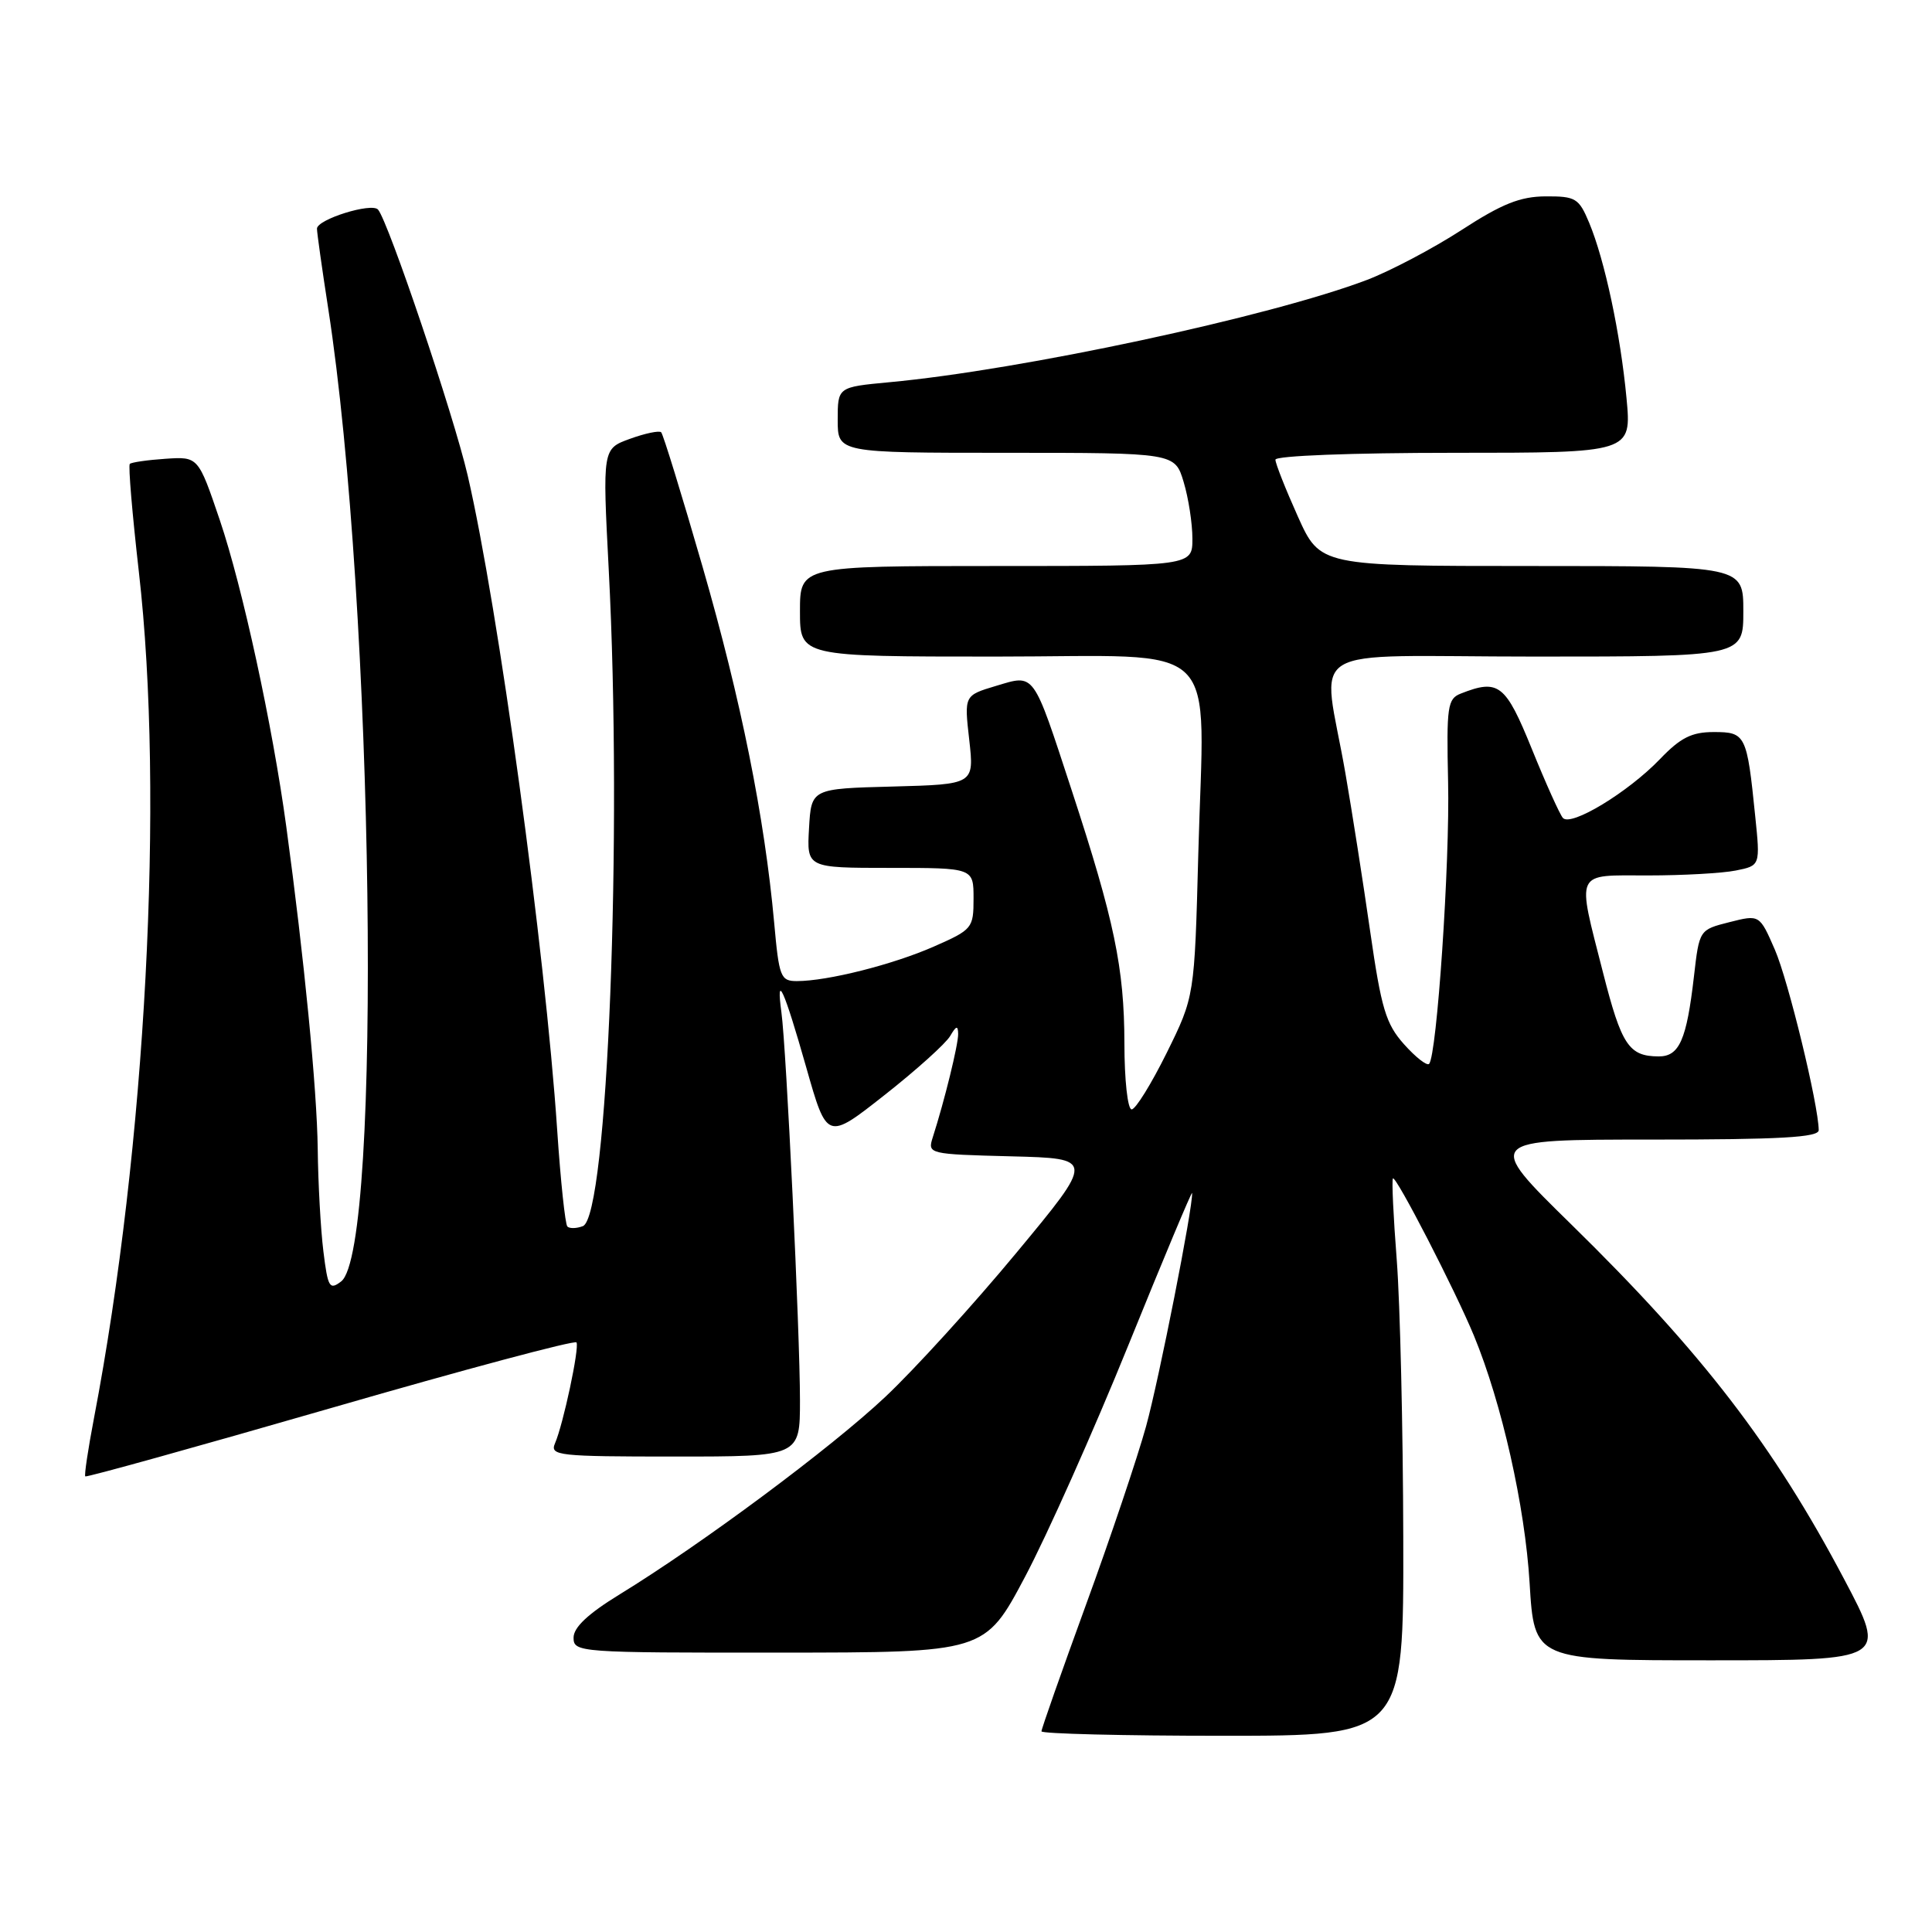 <?xml version="1.0" encoding="UTF-8" standalone="no"?>
<!DOCTYPE svg PUBLIC "-//W3C//DTD SVG 1.1//EN" "http://www.w3.org/Graphics/SVG/1.1/DTD/svg11.dtd" >
<svg xmlns="http://www.w3.org/2000/svg" xmlns:xlink="http://www.w3.org/1999/xlink" version="1.1" viewBox="0 0 256 256">
 <g >
 <path fill="currentColor"
d=" M 185.94 203.75 C 185.91 189.31 185.52 172.78 185.08 167.00 C 184.63 161.22 184.40 156.34 184.57 156.15 C 184.95 155.70 192.85 171.03 195.31 177.00 C 199.00 185.95 202.07 199.60 202.68 209.75 C 203.30 220.00 203.30 220.00 226.67 220.00 C 250.04 220.00 250.04 220.00 244.36 209.25 C 235.00 191.53 225.55 179.24 208.21 162.25 C 196.73 151.00 196.73 151.00 218.86 151.00 C 235.91 151.00 241.00 150.71 240.99 149.75 C 240.95 146.36 236.96 129.94 235.18 125.84 C 233.15 121.18 233.15 121.18 229.16 122.19 C 225.17 123.20 225.17 123.20 224.46 129.35 C 223.49 137.80 222.52 140.00 219.77 139.98 C 215.83 139.96 214.86 138.49 212.41 128.88 C 208.92 115.17 208.53 116.00 218.38 116.00 C 222.98 116.00 228.21 115.71 230.00 115.35 C 233.25 114.70 233.25 114.70 232.57 108.10 C 231.48 97.35 231.31 97.00 227.09 97.00 C 224.16 97.00 222.68 97.74 219.95 100.59 C 215.71 105.00 208.14 109.58 207.09 108.38 C 206.67 107.90 204.82 103.79 202.98 99.25 C 199.49 90.65 198.58 89.93 193.57 91.90 C 191.80 92.59 191.66 93.58 191.88 103.58 C 192.13 114.29 190.39 139.94 189.36 140.97 C 189.07 141.26 187.58 140.09 186.05 138.38 C 183.63 135.67 183.03 133.66 181.55 123.38 C 180.61 116.84 179.14 107.45 178.28 102.50 C 175.24 84.90 171.84 87.00 203.39 87.00 C 231.00 87.00 231.00 87.00 231.00 81.00 C 231.00 75.00 231.00 75.00 202.96 75.00 C 174.92 75.00 174.92 75.00 171.96 68.41 C 170.33 64.78 169.00 61.41 169.00 60.91 C 169.00 60.39 179.15 60.00 192.60 60.00 C 216.20 60.00 216.20 60.00 215.52 52.75 C 214.72 44.24 212.63 34.44 210.57 29.51 C 209.21 26.26 208.78 26.00 204.80 26.02 C 201.43 26.04 199.02 27.00 193.63 30.50 C 189.84 32.95 184.22 35.91 181.13 37.09 C 168.27 41.97 135.33 49.03 117.81 50.65 C 111.00 51.29 111.00 51.29 111.00 55.64 C 111.00 60.00 111.00 60.00 133.34 60.00 C 155.68 60.00 155.68 60.00 156.84 63.87 C 157.48 65.99 158.00 69.37 158.00 71.37 C 158.00 75.00 158.00 75.00 132.00 75.00 C 106.00 75.00 106.00 75.00 106.00 81.00 C 106.00 87.00 106.00 87.00 131.95 87.00 C 162.49 87.00 159.54 84.12 158.78 113.16 C 158.28 132.04 158.28 132.04 154.59 139.52 C 152.55 143.63 150.47 147.00 149.95 147.00 C 149.42 147.00 148.99 143.07 148.99 138.25 C 148.97 128.26 147.66 121.98 142.01 104.73 C 136.80 88.83 137.16 89.34 131.96 90.89 C 127.76 92.15 127.76 92.15 128.43 98.04 C 129.09 103.93 129.09 103.93 118.30 104.22 C 107.50 104.50 107.50 104.50 107.20 109.75 C 106.90 115.00 106.90 115.00 117.95 115.00 C 129.00 115.00 129.00 115.00 129.00 119.06 C 129.00 122.99 128.84 123.18 123.75 125.42 C 118.33 127.81 109.65 130.00 105.59 130.00 C 103.43 130.00 103.23 129.48 102.58 122.25 C 101.31 108.29 98.20 92.79 93.10 75.12 C 90.34 65.56 87.87 57.54 87.61 57.28 C 87.36 57.03 85.50 57.41 83.49 58.14 C 79.83 59.46 79.83 59.46 80.66 75.48 C 82.50 110.68 80.51 161.21 77.23 162.47 C 76.40 162.79 75.47 162.81 75.18 162.52 C 74.89 162.22 74.28 156.47 73.83 149.74 C 72.23 125.90 66.02 80.45 61.97 63.00 C 60.11 54.98 51.46 29.35 50.09 27.77 C 49.24 26.81 42.00 29.07 42.00 30.30 C 42.00 30.83 42.67 35.59 43.49 40.88 C 49.55 79.97 50.69 165.61 45.20 169.80 C 43.66 170.98 43.44 170.59 42.85 165.80 C 42.49 162.89 42.15 156.77 42.10 152.21 C 42.00 144.33 40.31 126.98 37.93 109.50 C 36.11 96.12 32.14 77.83 29.13 68.93 C 26.27 60.50 26.27 60.50 21.93 60.79 C 19.54 60.95 17.41 61.26 17.20 61.47 C 16.98 61.68 17.53 68.12 18.40 75.78 C 21.80 105.39 19.33 151.97 12.45 187.93 C 11.67 192.02 11.15 195.48 11.30 195.63 C 11.45 195.78 26.08 191.71 43.81 186.59 C 61.54 181.46 76.20 177.54 76.39 177.88 C 76.79 178.61 74.63 188.74 73.54 191.25 C 72.84 192.88 73.95 193.00 89.39 193.00 C 106.00 193.00 106.00 193.00 106.00 185.55 C 106.00 176.67 104.20 138.92 103.54 134.13 C 102.80 128.66 103.89 131.09 106.83 141.43 C 109.58 151.11 109.58 151.11 117.22 145.09 C 121.43 141.78 125.33 138.26 125.90 137.28 C 126.70 135.91 126.94 135.84 126.96 137.00 C 126.98 138.41 125.16 145.83 123.59 150.72 C 122.90 152.90 123.03 152.94 133.97 153.22 C 145.05 153.50 145.05 153.50 134.68 166.00 C 128.98 172.88 121.16 181.47 117.29 185.11 C 110.07 191.90 92.98 204.60 82.13 211.25 C 77.92 213.83 76.00 215.63 76.00 217.00 C 76.00 218.95 76.68 219.00 103.25 218.98 C 130.50 218.97 130.50 218.97 135.81 208.96 C 138.73 203.46 144.90 189.63 149.52 178.23 C 154.14 166.83 157.94 157.76 157.96 158.08 C 158.08 159.95 153.59 182.71 151.86 189.00 C 150.72 193.12 147.14 203.77 143.89 212.66 C 140.65 221.55 138.00 229.08 138.00 229.41 C 138.00 229.73 148.80 230.00 162.00 230.00 C 186.00 230.00 186.00 230.00 185.94 203.75 Z "/>
</g>
</svg>